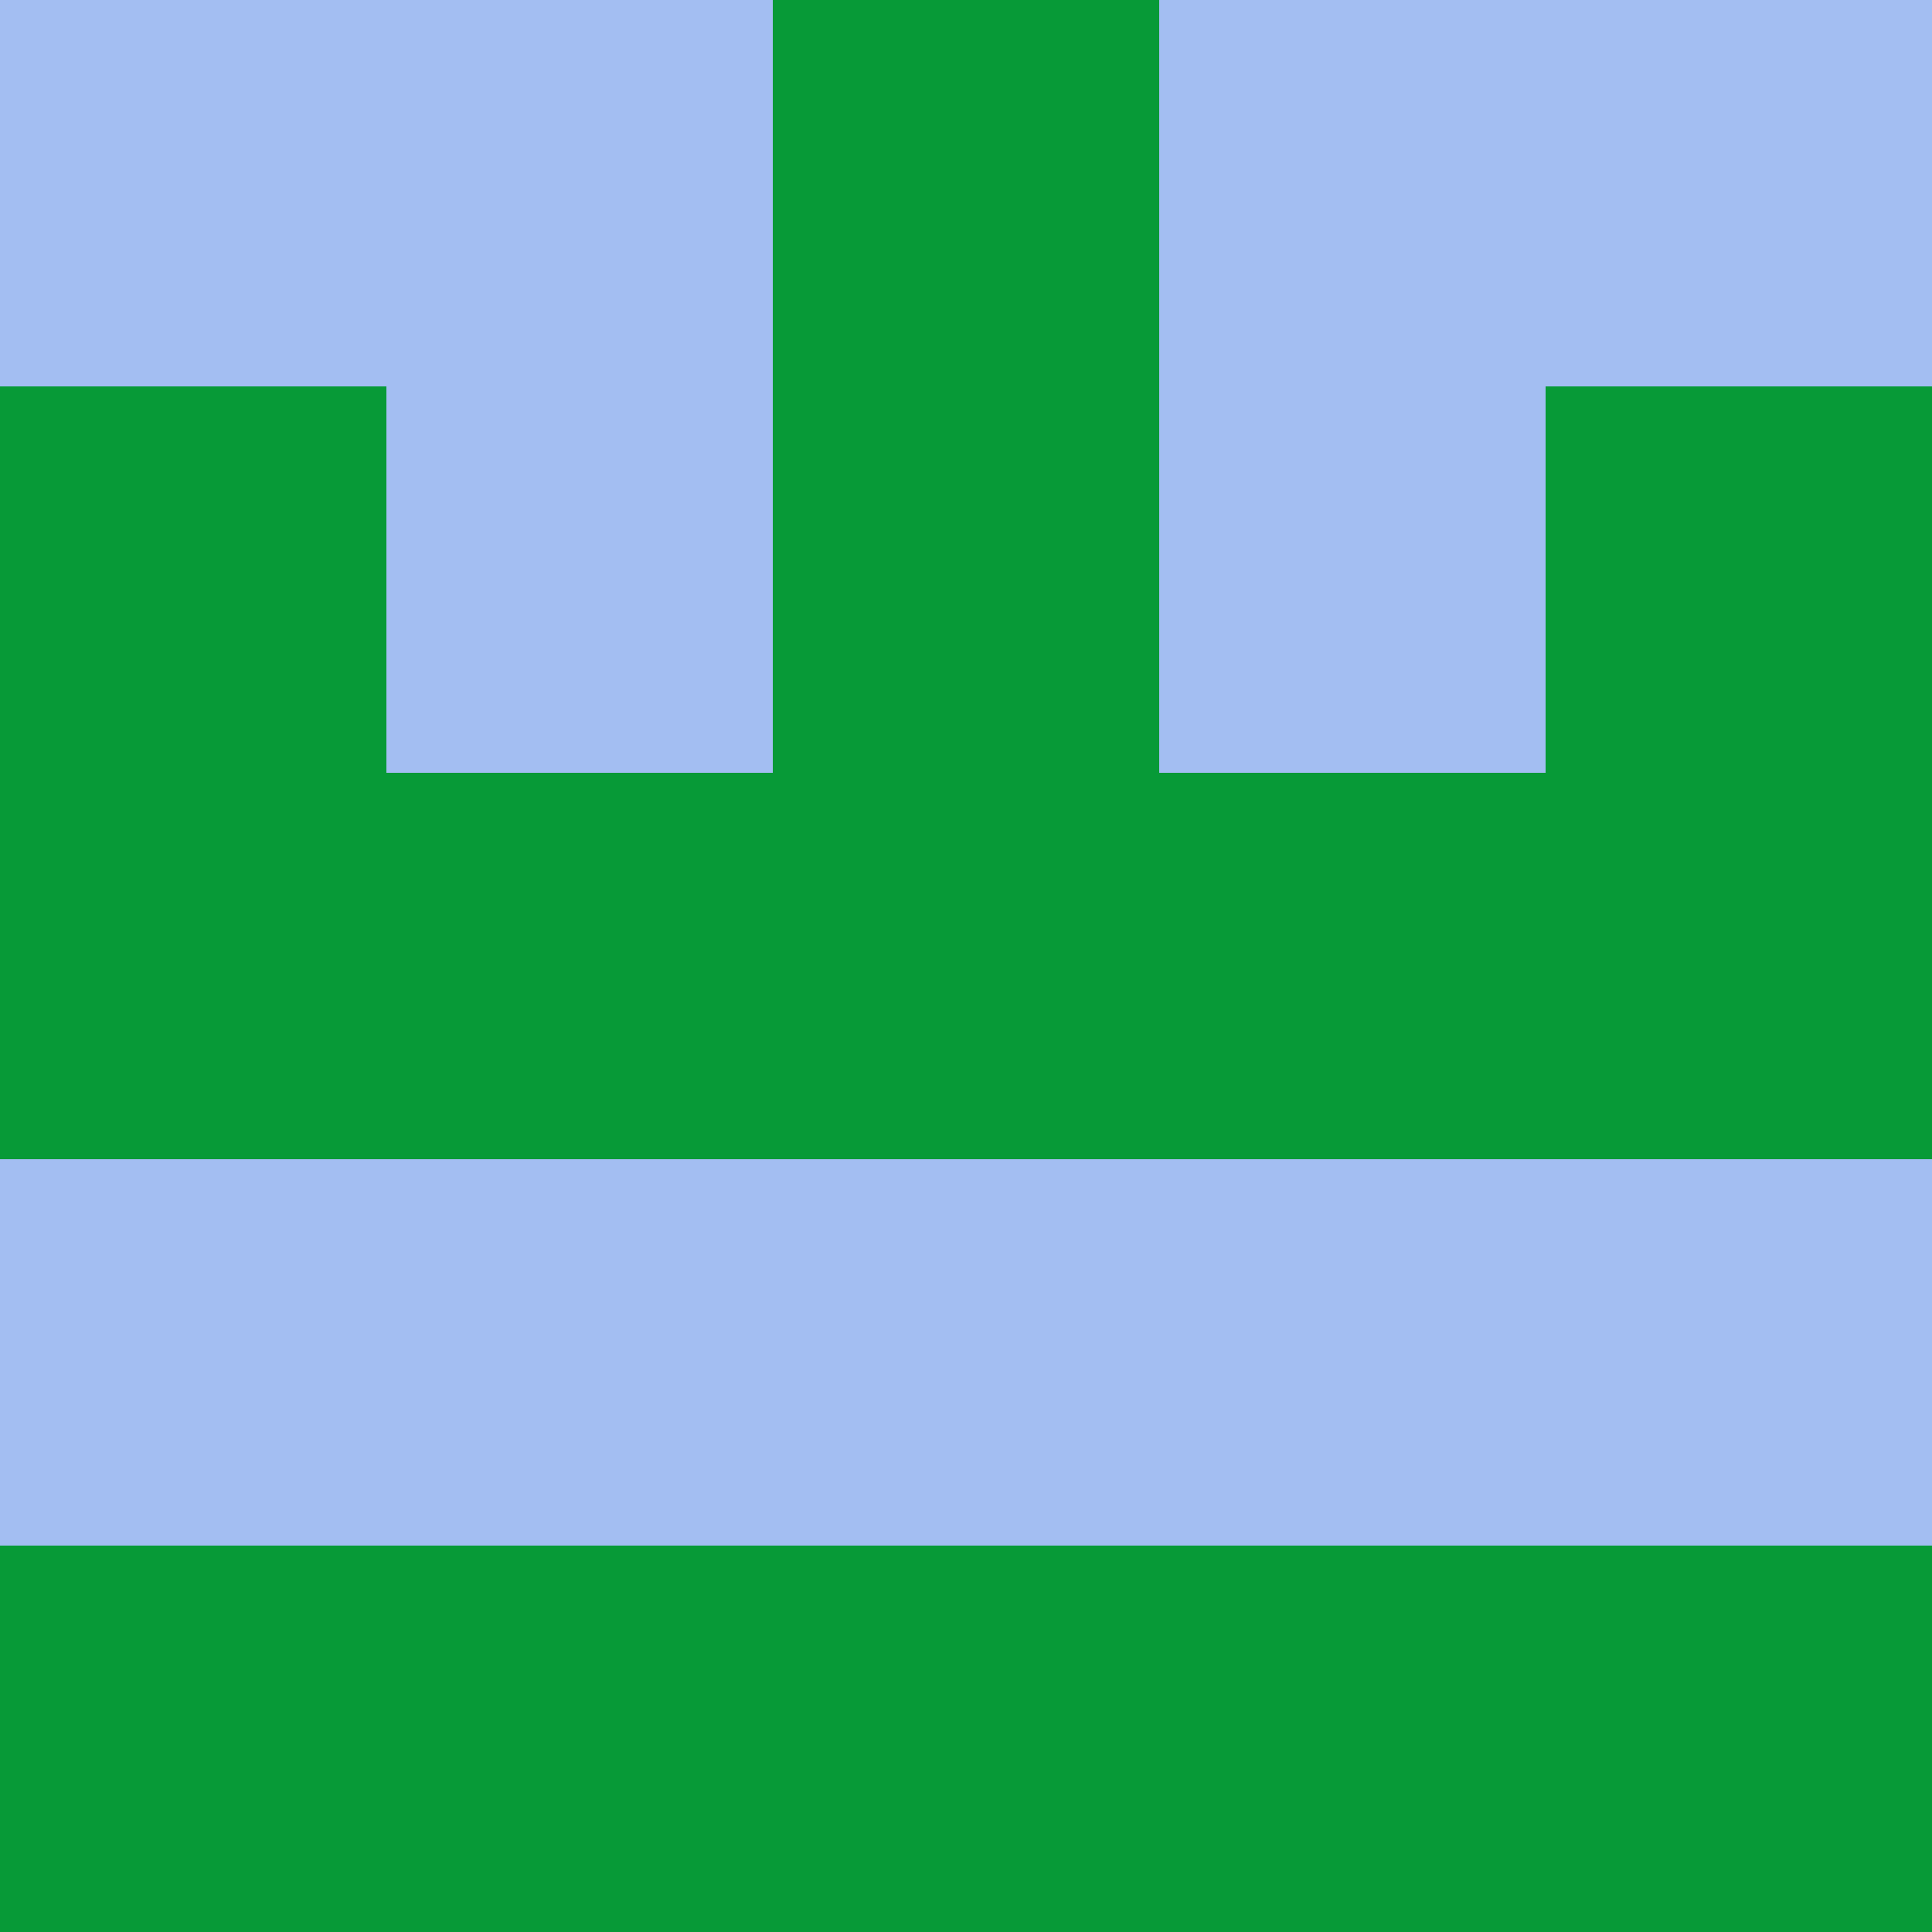 <?xml version="1.0" encoding="utf-8"?>
<!DOCTYPE svg PUBLIC "-//W3C//DTD SVG 20010904//EN"
        "http://www.w3.org/TR/2001/REC-SVG-20010904/DTD/svg10.dtd">

<svg width="400" height="400" viewBox="0 0 5 5"
    xmlns="http://www.w3.org/2000/svg"
    xmlns:xlink="http://www.w3.org/1999/xlink">
            <rect x="0" y="0" width="1" height="1" fill="#A3BEF2" />
        <rect x="0" y="1" width="1" height="1" fill="#079A37" />
        <rect x="0" y="2" width="1" height="1" fill="#079A37" />
        <rect x="0" y="3" width="1" height="1" fill="#A3BEF2" />
        <rect x="0" y="4" width="1" height="1" fill="#079A37" />
                <rect x="1" y="0" width="1" height="1" fill="#A3BEF2" />
        <rect x="1" y="1" width="1" height="1" fill="#A3BEF2" />
        <rect x="1" y="2" width="1" height="1" fill="#079A37" />
        <rect x="1" y="3" width="1" height="1" fill="#A3BEF2" />
        <rect x="1" y="4" width="1" height="1" fill="#079A37" />
                <rect x="2" y="0" width="1" height="1" fill="#079A37" />
        <rect x="2" y="1" width="1" height="1" fill="#079A37" />
        <rect x="2" y="2" width="1" height="1" fill="#079A37" />
        <rect x="2" y="3" width="1" height="1" fill="#A3BEF2" />
        <rect x="2" y="4" width="1" height="1" fill="#079A37" />
                <rect x="3" y="0" width="1" height="1" fill="#A3BEF2" />
        <rect x="3" y="1" width="1" height="1" fill="#A3BEF2" />
        <rect x="3" y="2" width="1" height="1" fill="#079A37" />
        <rect x="3" y="3" width="1" height="1" fill="#A3BEF2" />
        <rect x="3" y="4" width="1" height="1" fill="#079A37" />
                <rect x="4" y="0" width="1" height="1" fill="#A3BEF2" />
        <rect x="4" y="1" width="1" height="1" fill="#079A37" />
        <rect x="4" y="2" width="1" height="1" fill="#079A37" />
        <rect x="4" y="3" width="1" height="1" fill="#A3BEF2" />
        <rect x="4" y="4" width="1" height="1" fill="#079A37" />
        
</svg>


